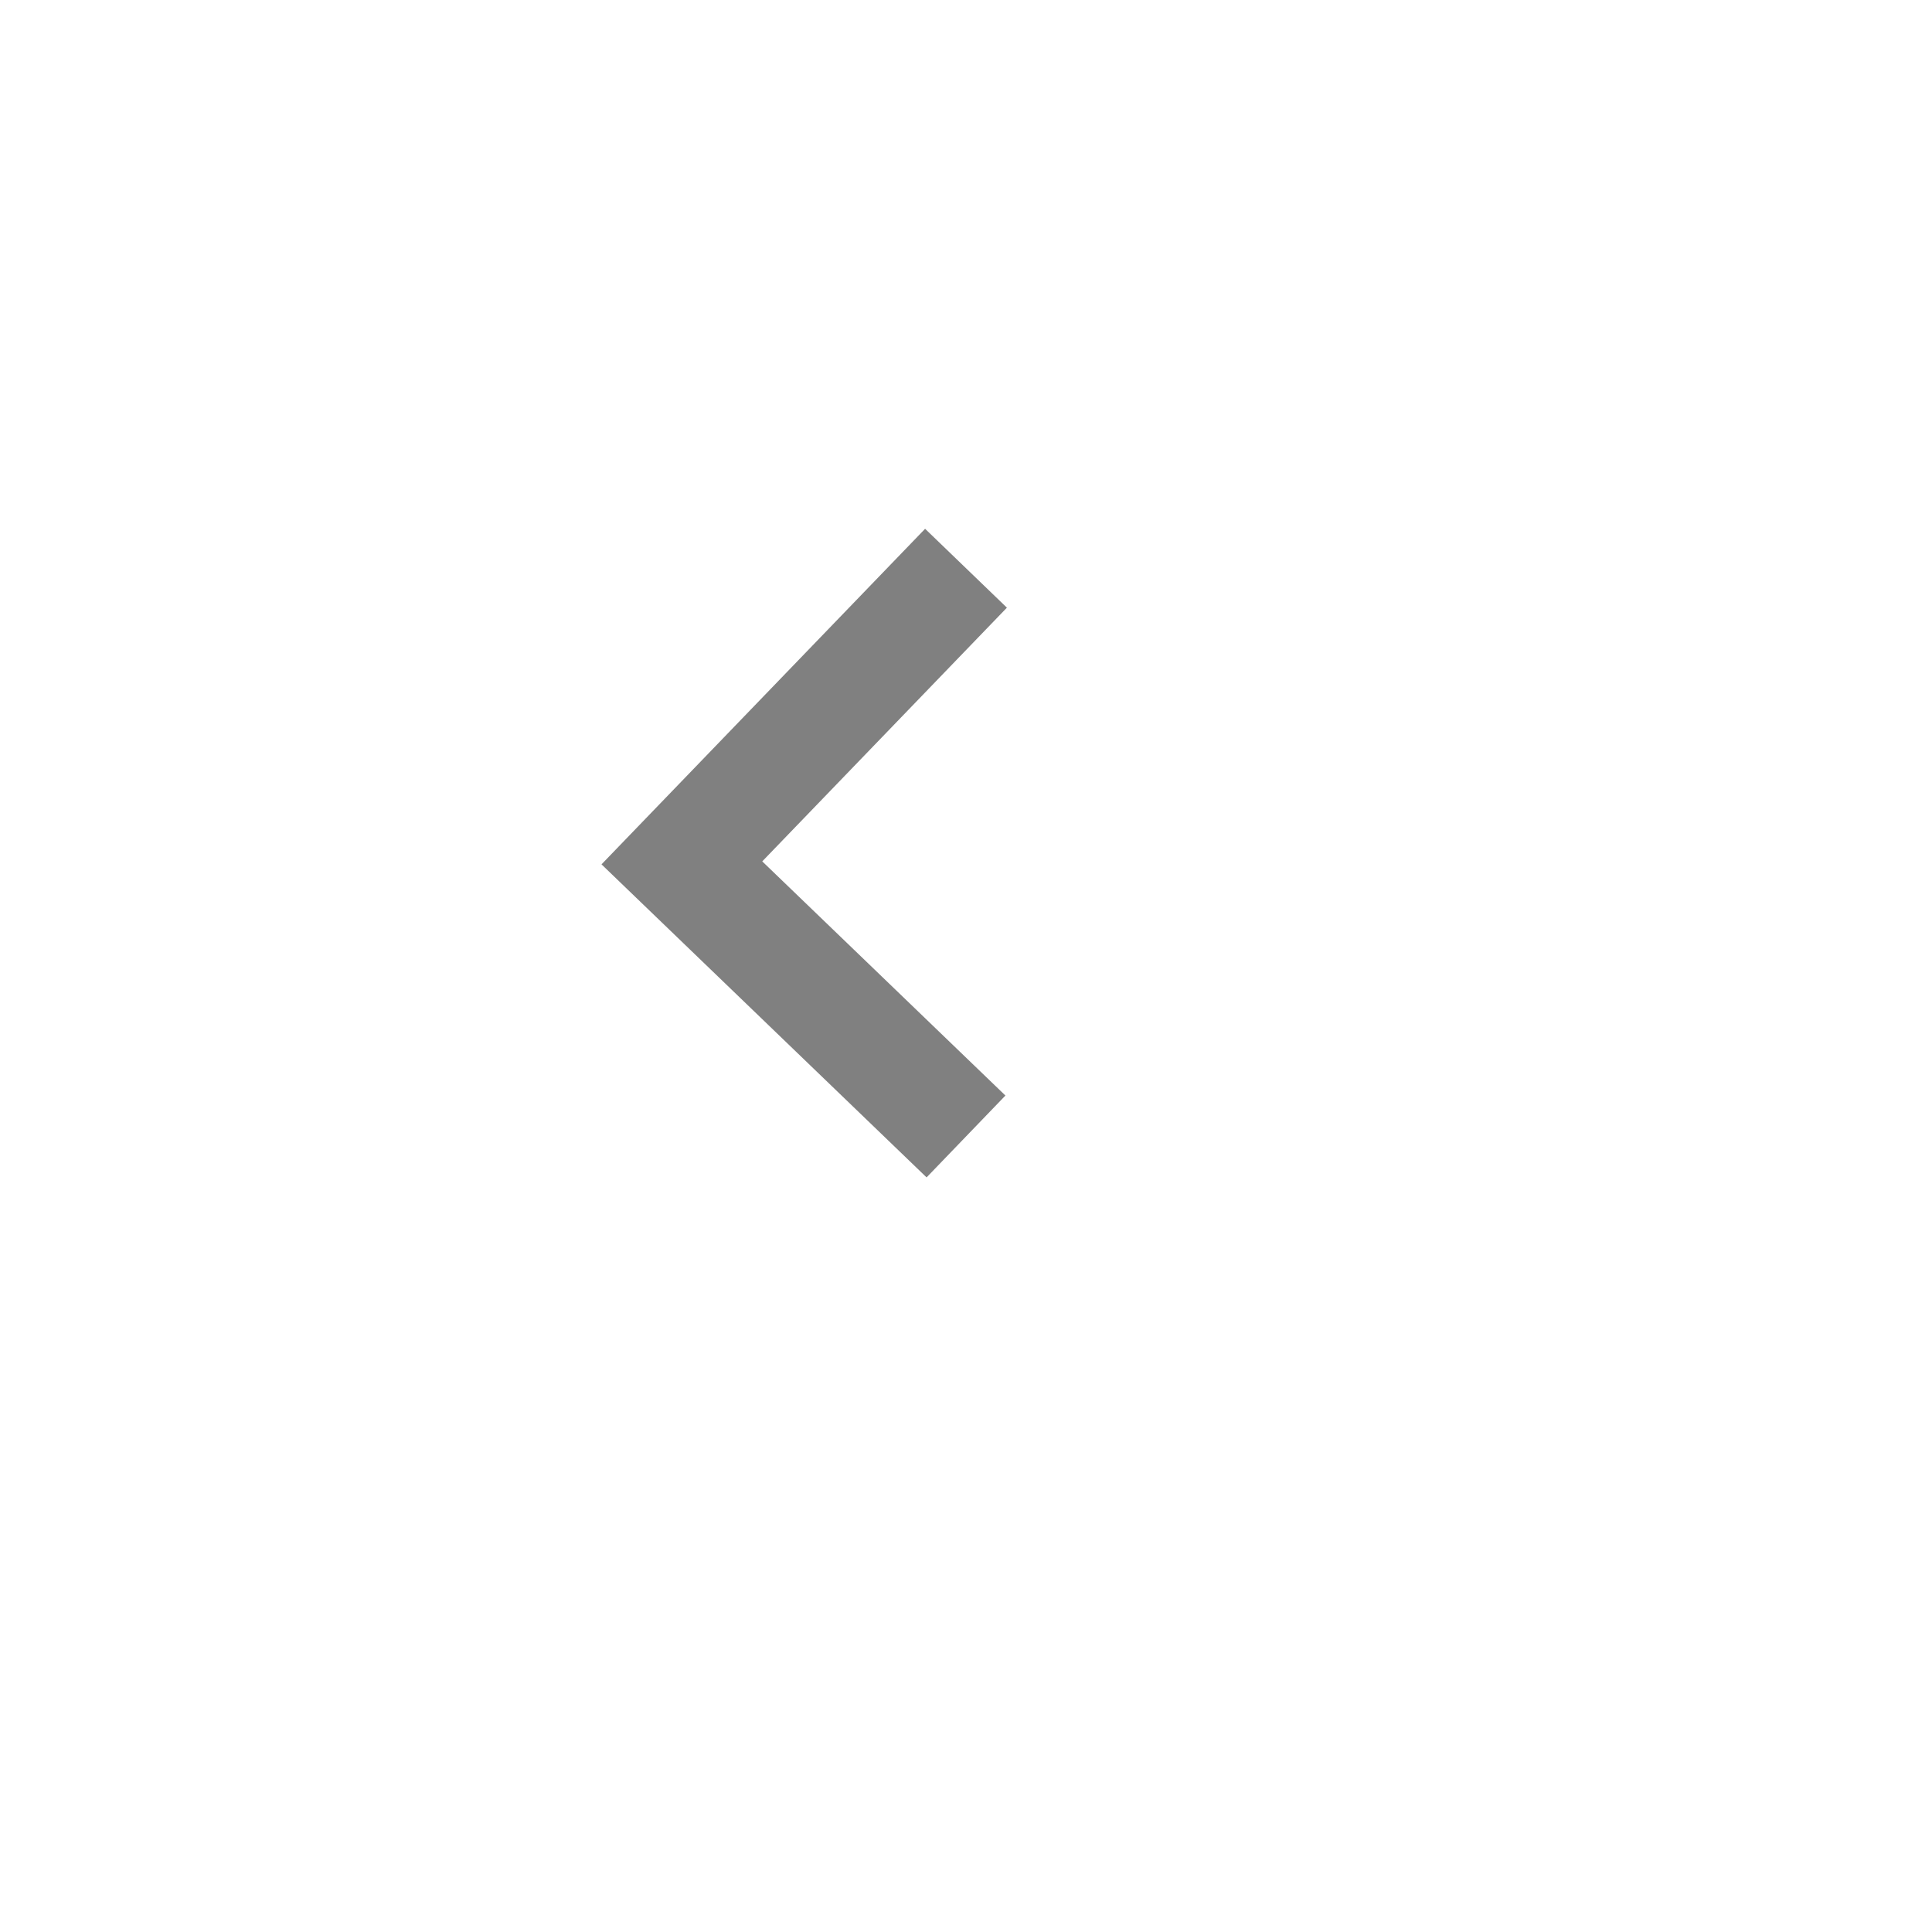<svg width="34" height="34" viewBox="0 0 34 34" fill="none" xmlns="http://www.w3.org/2000/svg">
<g filter="url(#filter0_d_248_1554)">
<circle cx="15" cy="15" r="13" transform="rotate(-180 15 15)" fill="white"/>
</g>
<path d="M17 10L12 15.185L17 20" stroke="#808080" stroke-width="2"/>
<defs>
<filter id="filter0_d_248_1554" x="0" y="0" width="34" height="34" filterUnits="userSpaceOnUse" color-interpolation-filters="sRGB">
<feFlood flood-opacity="0" result="BackgroundImageFix"/>
<feColorMatrix in="SourceAlpha" type="matrix" values="0 0 0 0 0 0 0 0 0 0 0 0 0 0 0 0 0 0 127 0" result="hardAlpha"/>
<feOffset dx="2" dy="2"/>
<feGaussianBlur stdDeviation="2"/>
<feComposite in2="hardAlpha" operator="out"/>
<feColorMatrix type="matrix" values="0 0 0 0 0 0 0 0 0 0 0 0 0 0 0 0 0 0 0.15 0"/>
<feBlend mode="normal" in2="BackgroundImageFix" result="effect1_dropShadow_248_1554"/>
<feBlend mode="normal" in="SourceGraphic" in2="effect1_dropShadow_248_1554" result="shape"/>
</filter>
</defs>
</svg>
